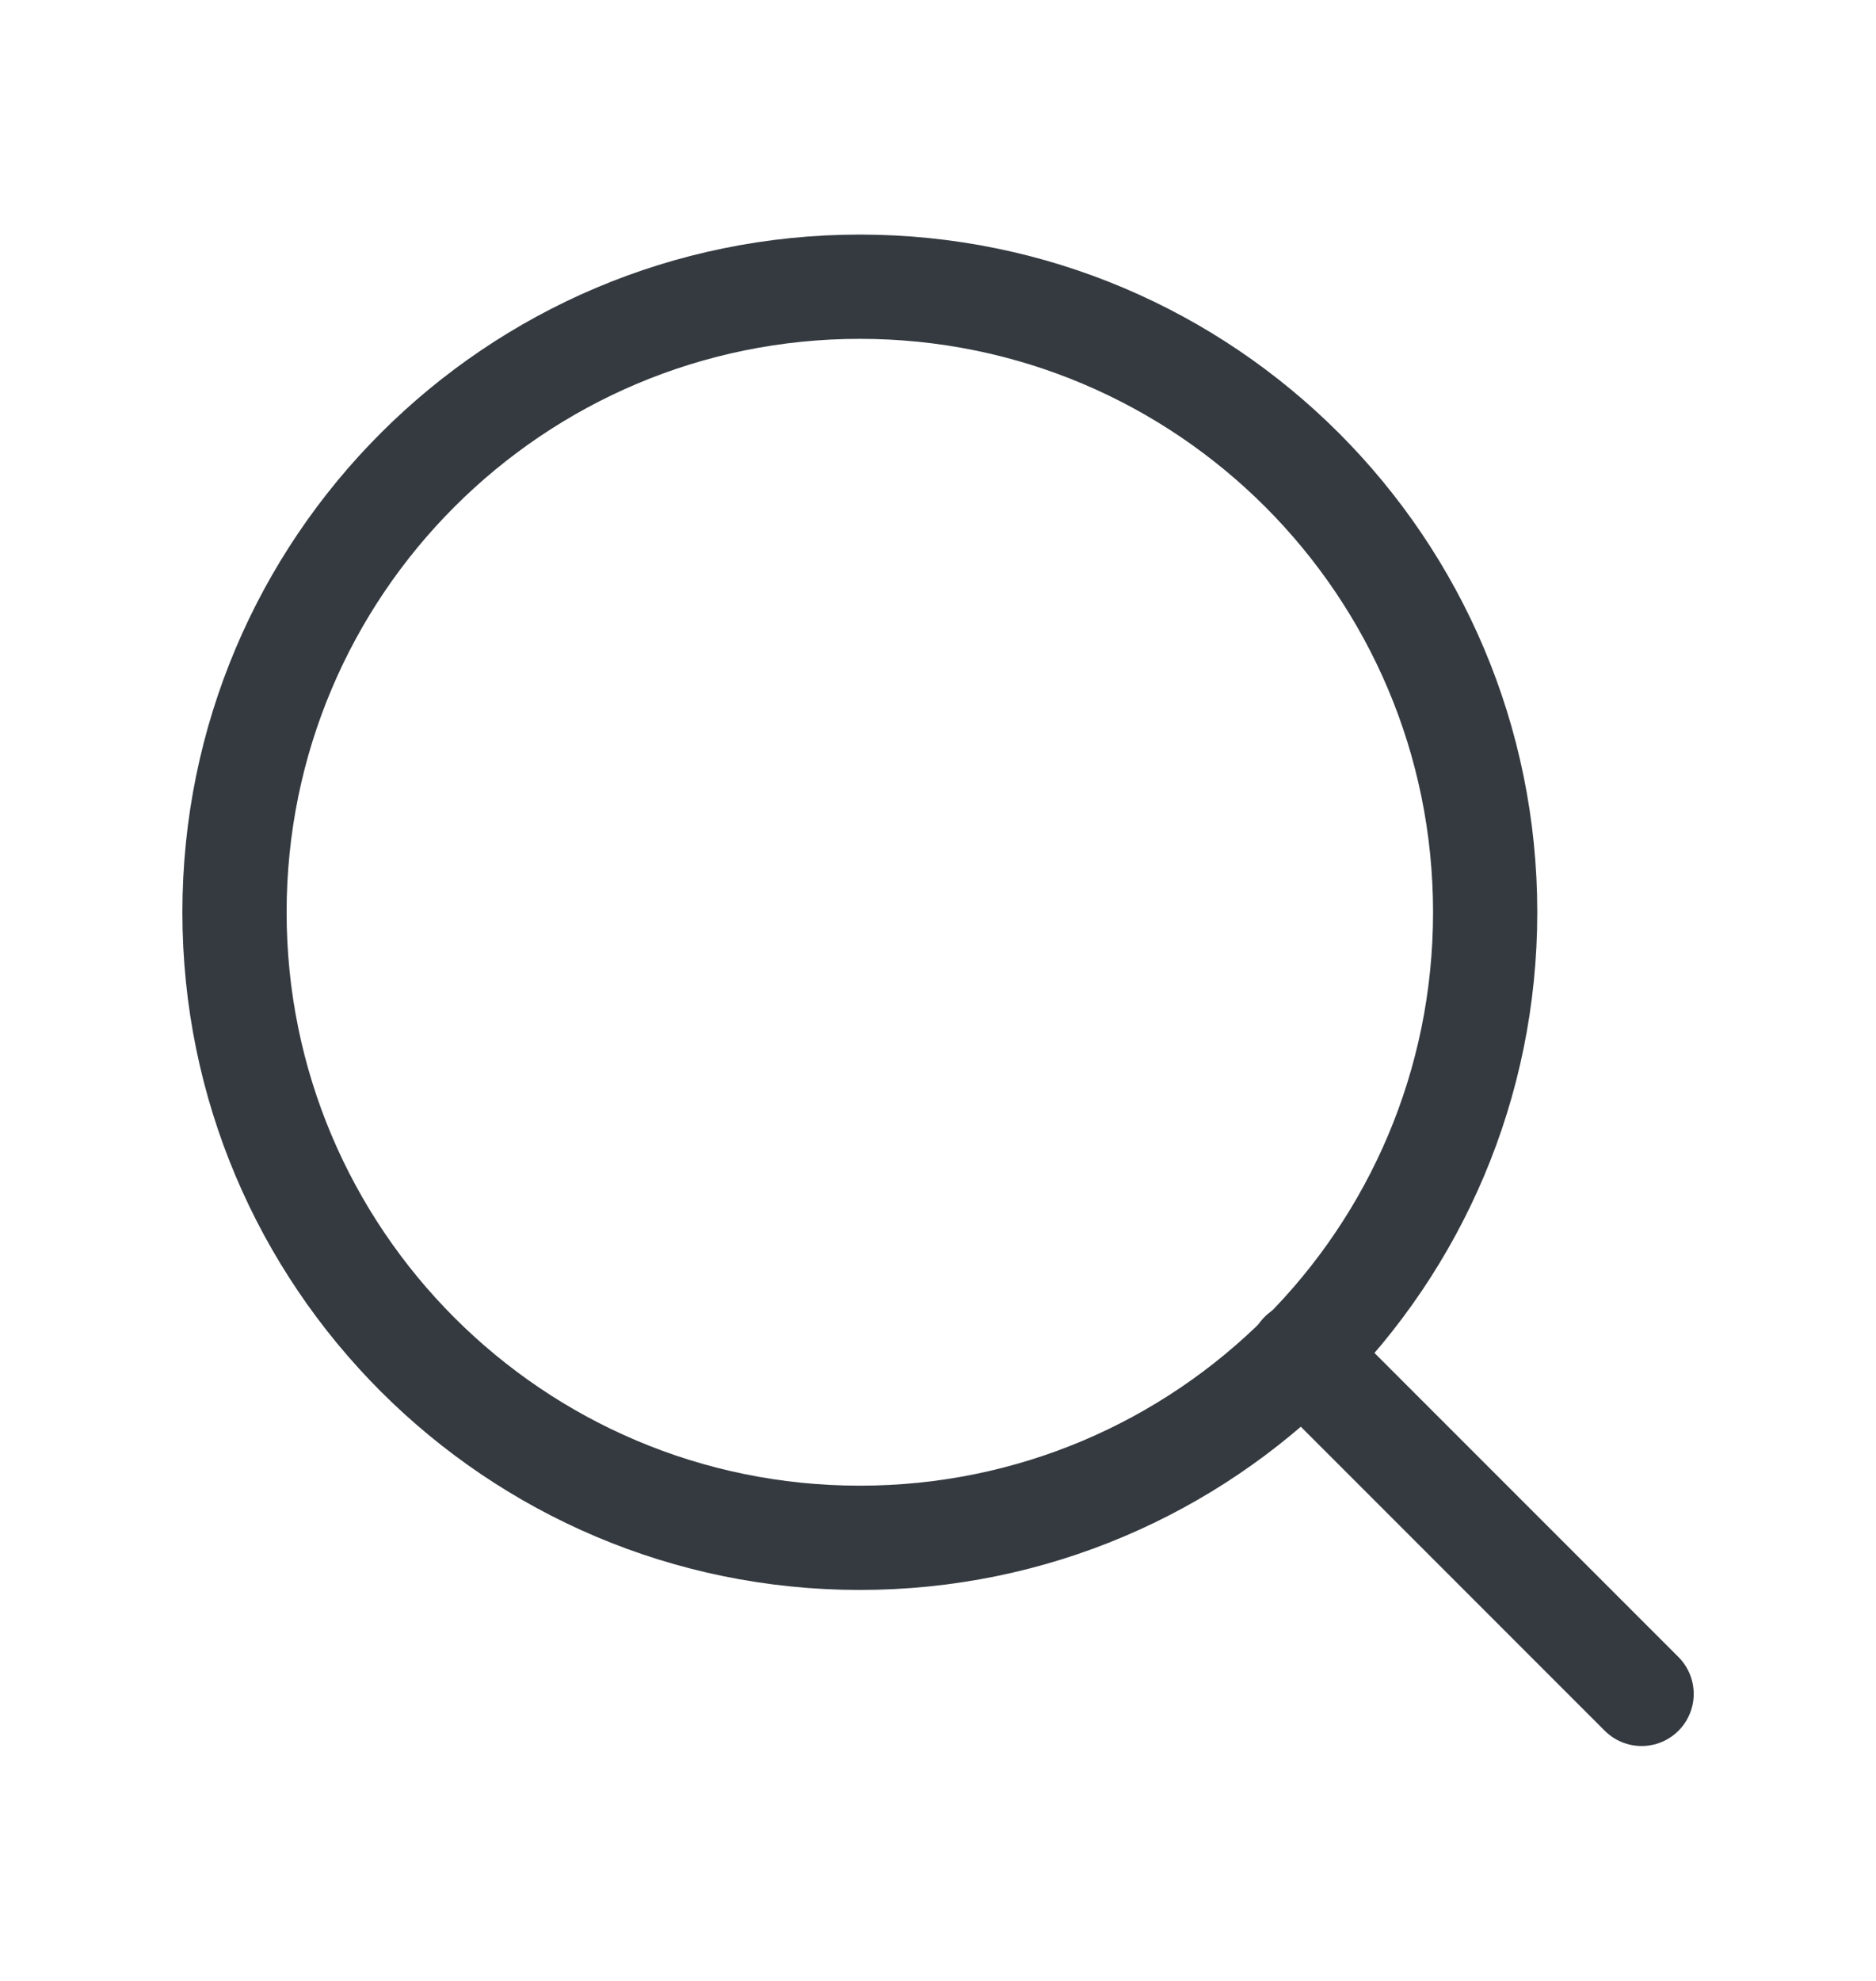 <svg width="18" height="19" viewBox="0 0 18 19" fill="none" xmlns="http://www.w3.org/2000/svg">
<path d="M8.25 14.75C11.564 14.75 14.25 12.064 14.25 8.75C14.25 5.436 11.564 2.75 8.25 2.75C4.936 2.75 2.25 5.436 2.25 8.75C2.25 12.064 4.936 14.75 8.25 14.75Z" stroke="#343A40" stroke-linecap="round" stroke-linejoin="round"/>
<path d="M15.751 16.247L12.488 12.984" stroke="#343A40" stroke-linecap="round" stroke-linejoin="round"/>
</svg>
